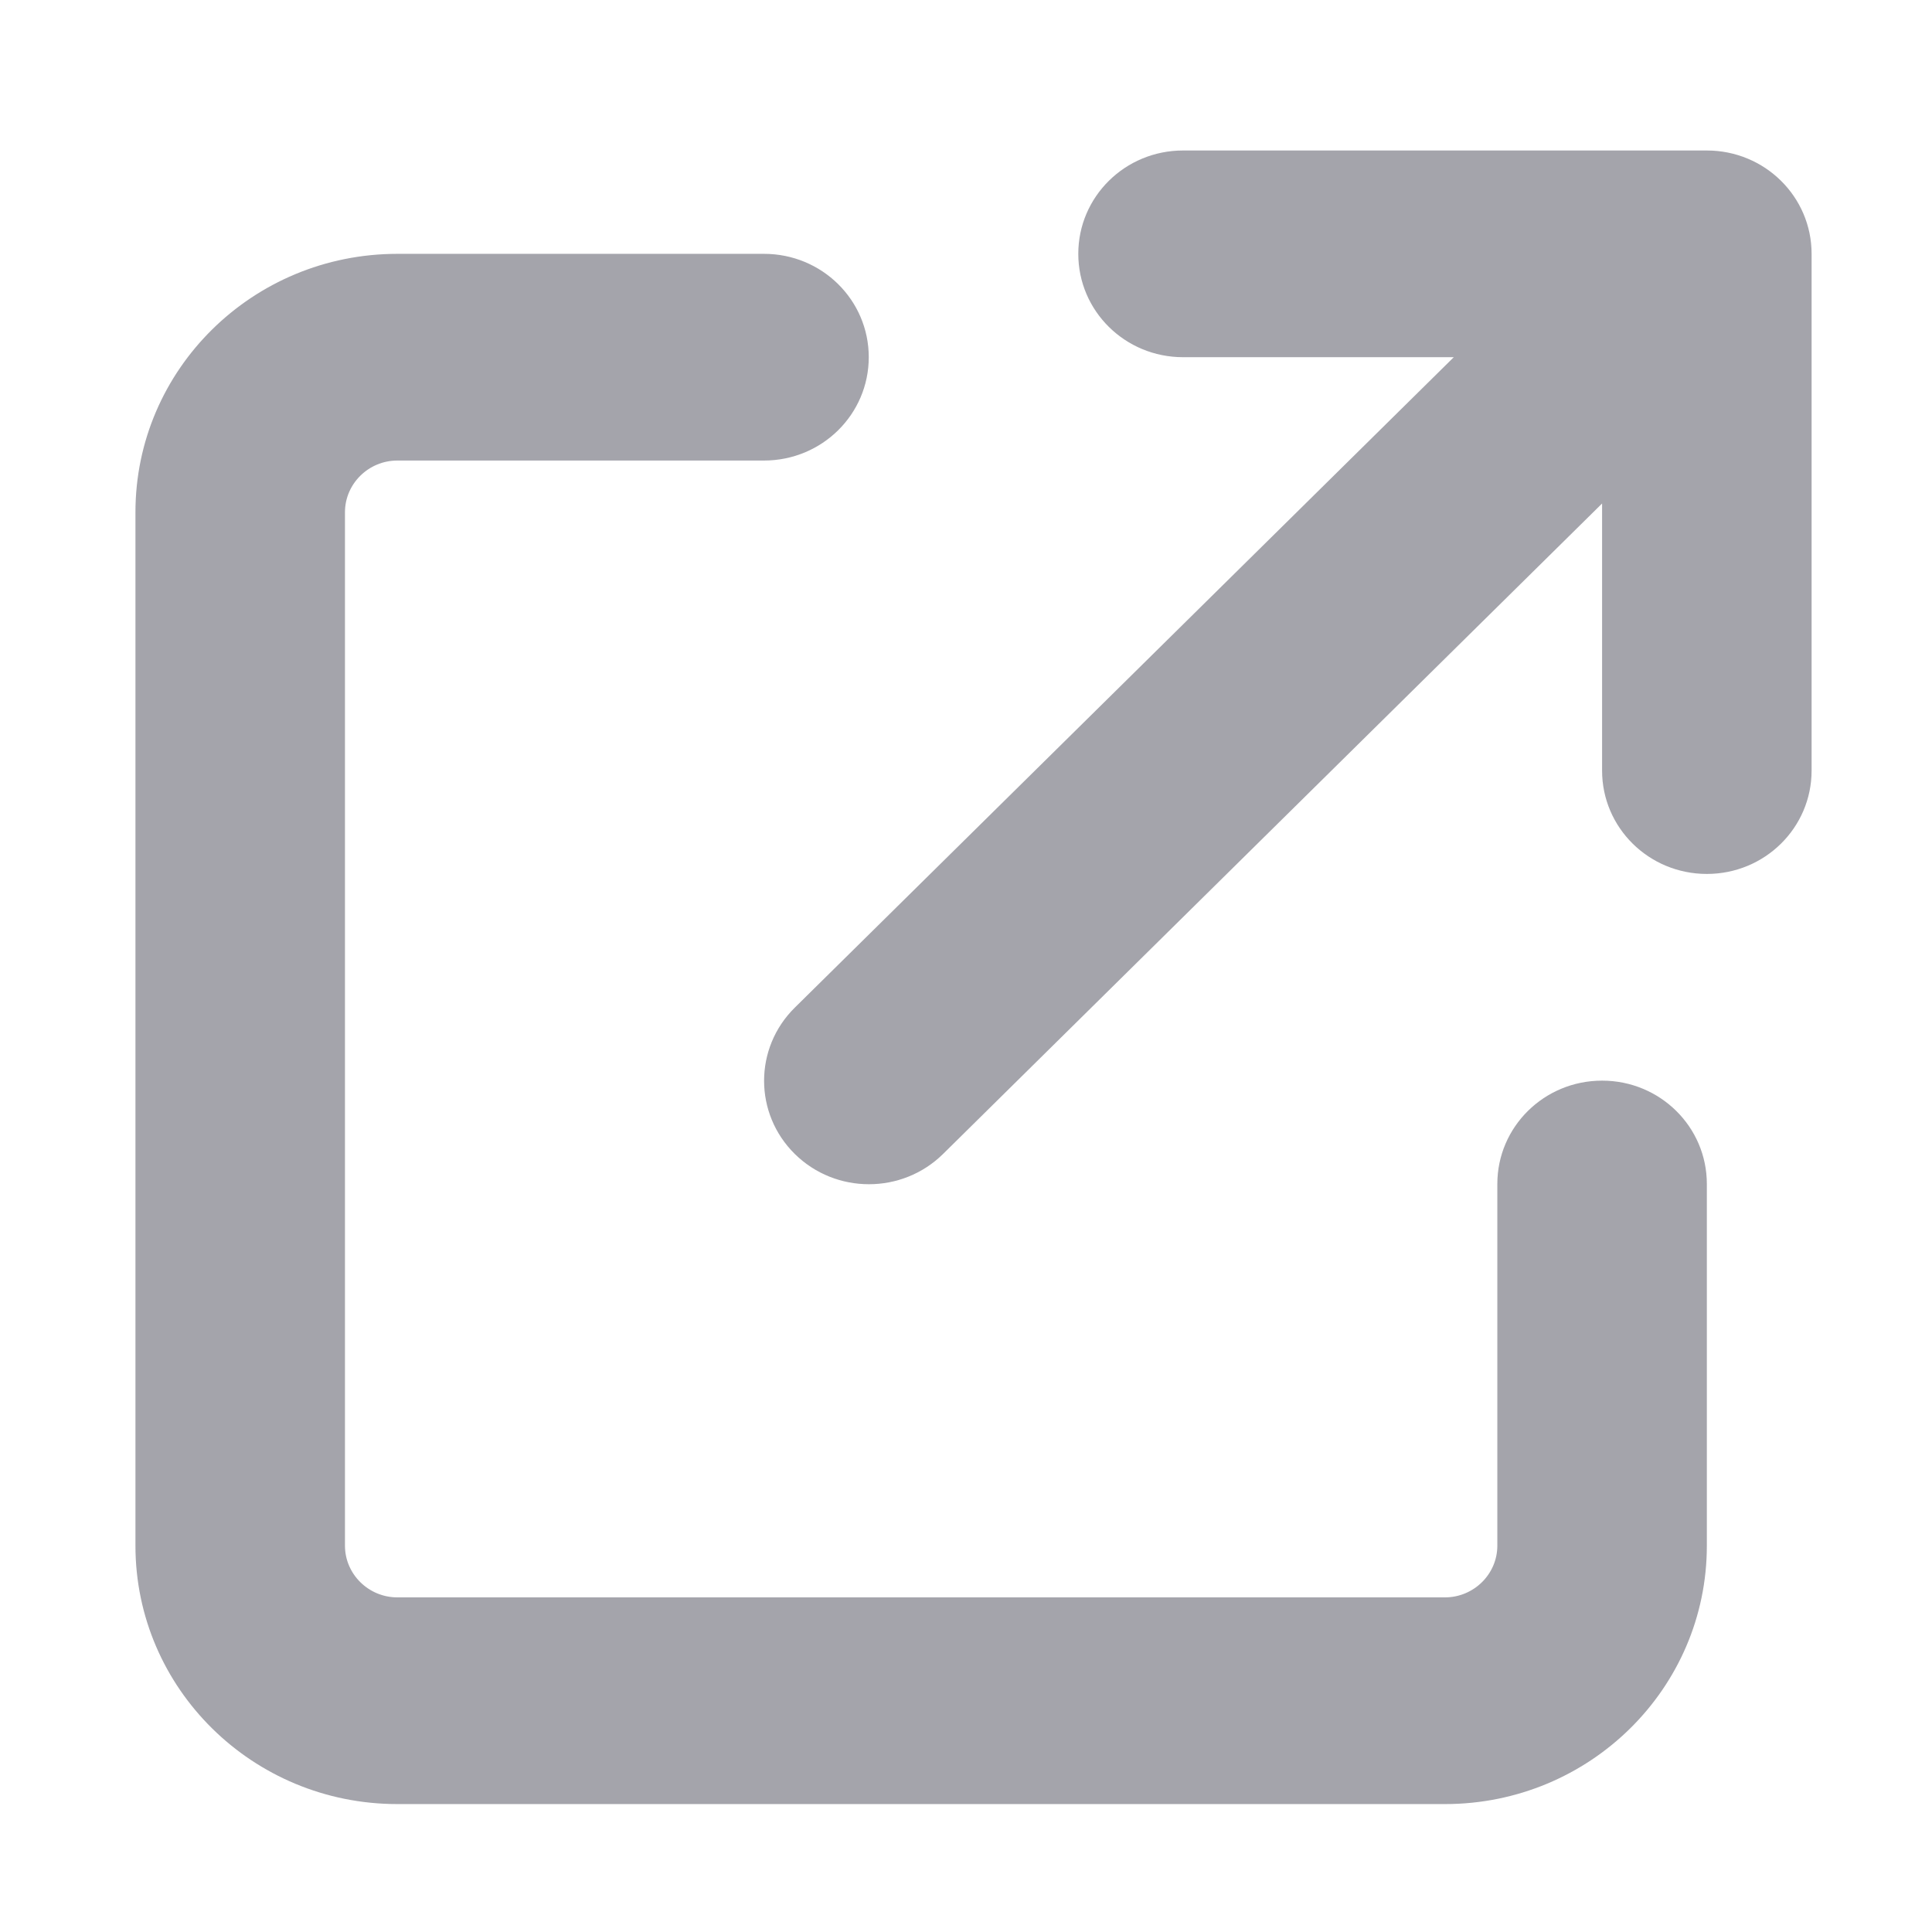 <?xml version="1.0" encoding="UTF-8" standalone="no"?>
<svg
   viewBox="0 0 512 512"
   version="1.1"
   id="svg4"
   sodipodi:docname="ic-nav-send.svg"
   inkscape:version="1.2 (dc2aedaf03, 2022-05-15)"
   xmlns:inkscape="http://www.inkscape.org/namespaces/inkscape"
   xmlns:sodipodi="http://sodipodi.sourceforge.net/DTD/sodipodi-0.dtd"
   xmlns="http://www.w3.org/2000/svg"
   xmlns:svg="http://www.w3.org/2000/svg">
  <defs
     id="defs8" />
  <sodipodi:namedview
     id="namedview6"
     pagecolor="#ffffff"
     bordercolor="#666666"
     borderopacity="1.0"
     inkscape:showpageshadow="2"
     inkscape:pageopacity="0.0"
     inkscape:pagecheckerboard="0"
     inkscape:deskcolor="#d1d1d1"
     showgrid="false"
     inkscape:zoom="1.0029297"
     inkscape:cx="162.02531"
     inkscape:cy="306.60175"
     inkscape:window-width="1450"
     inkscape:window-height="1243"
     inkscape:window-x="893"
     inkscape:window-y="48"
     inkscape:window-maximized="0"
     inkscape:current-layer="svg4" />
  <!--! Font Awesome Pro 6.4.2 by @fontawesome - https://fontawesome.com License - https://fontawesome.com/license (Commercial License) Copyright 2023 Fonticons, Inc. -->
  <path
     d="m 313.519,39.883 c -15.356,0 -27.762,12.239 -27.762,27.389 0,15.149 12.406,27.389 27.762,27.389 h 71.748 L 210.625,267.037 c -10.845,10.699 -10.845,28.073 0,38.772 10.845,10.699 28.456,10.699 39.301,0 L 424.569,133.432 v 70.782 c 0,15.149 12.406,27.388 27.762,27.388 15.356,0 27.762,-12.239 27.762,-27.388 V 67.272 c 0,-15.149 -12.406,-27.389 -27.762,-27.389 z m -208.218,27.389 c -38.347,0 -69.406,30.641 -69.406,68.471 v 273.885 c 0,37.83 31.059,68.471 69.406,68.471 h 277.624 c 38.347,0 69.406,-30.641 69.406,-68.471 v -95.86 c 0,-15.149 -12.406,-27.389 -27.762,-27.389 -15.356,0 -27.762,12.239 -27.762,27.389 v 95.86 c 0,7.532 -6.247,13.694 -13.881,13.694 H 105.301 c -7.635,0 -13.881,-6.162 -13.881,-13.694 v -273.885 c 0,-7.532 6.247,-13.694 13.881,-13.694 h 97.168 c 15.356,0 27.762,-12.239 27.762,-27.389 0,-15.149 -12.406,-27.389 -27.762,-27.389 z"
     id="path2"
     style="fill:#A4A4AB;fill-opacity:1;stroke-width:0.862" />
</svg>
